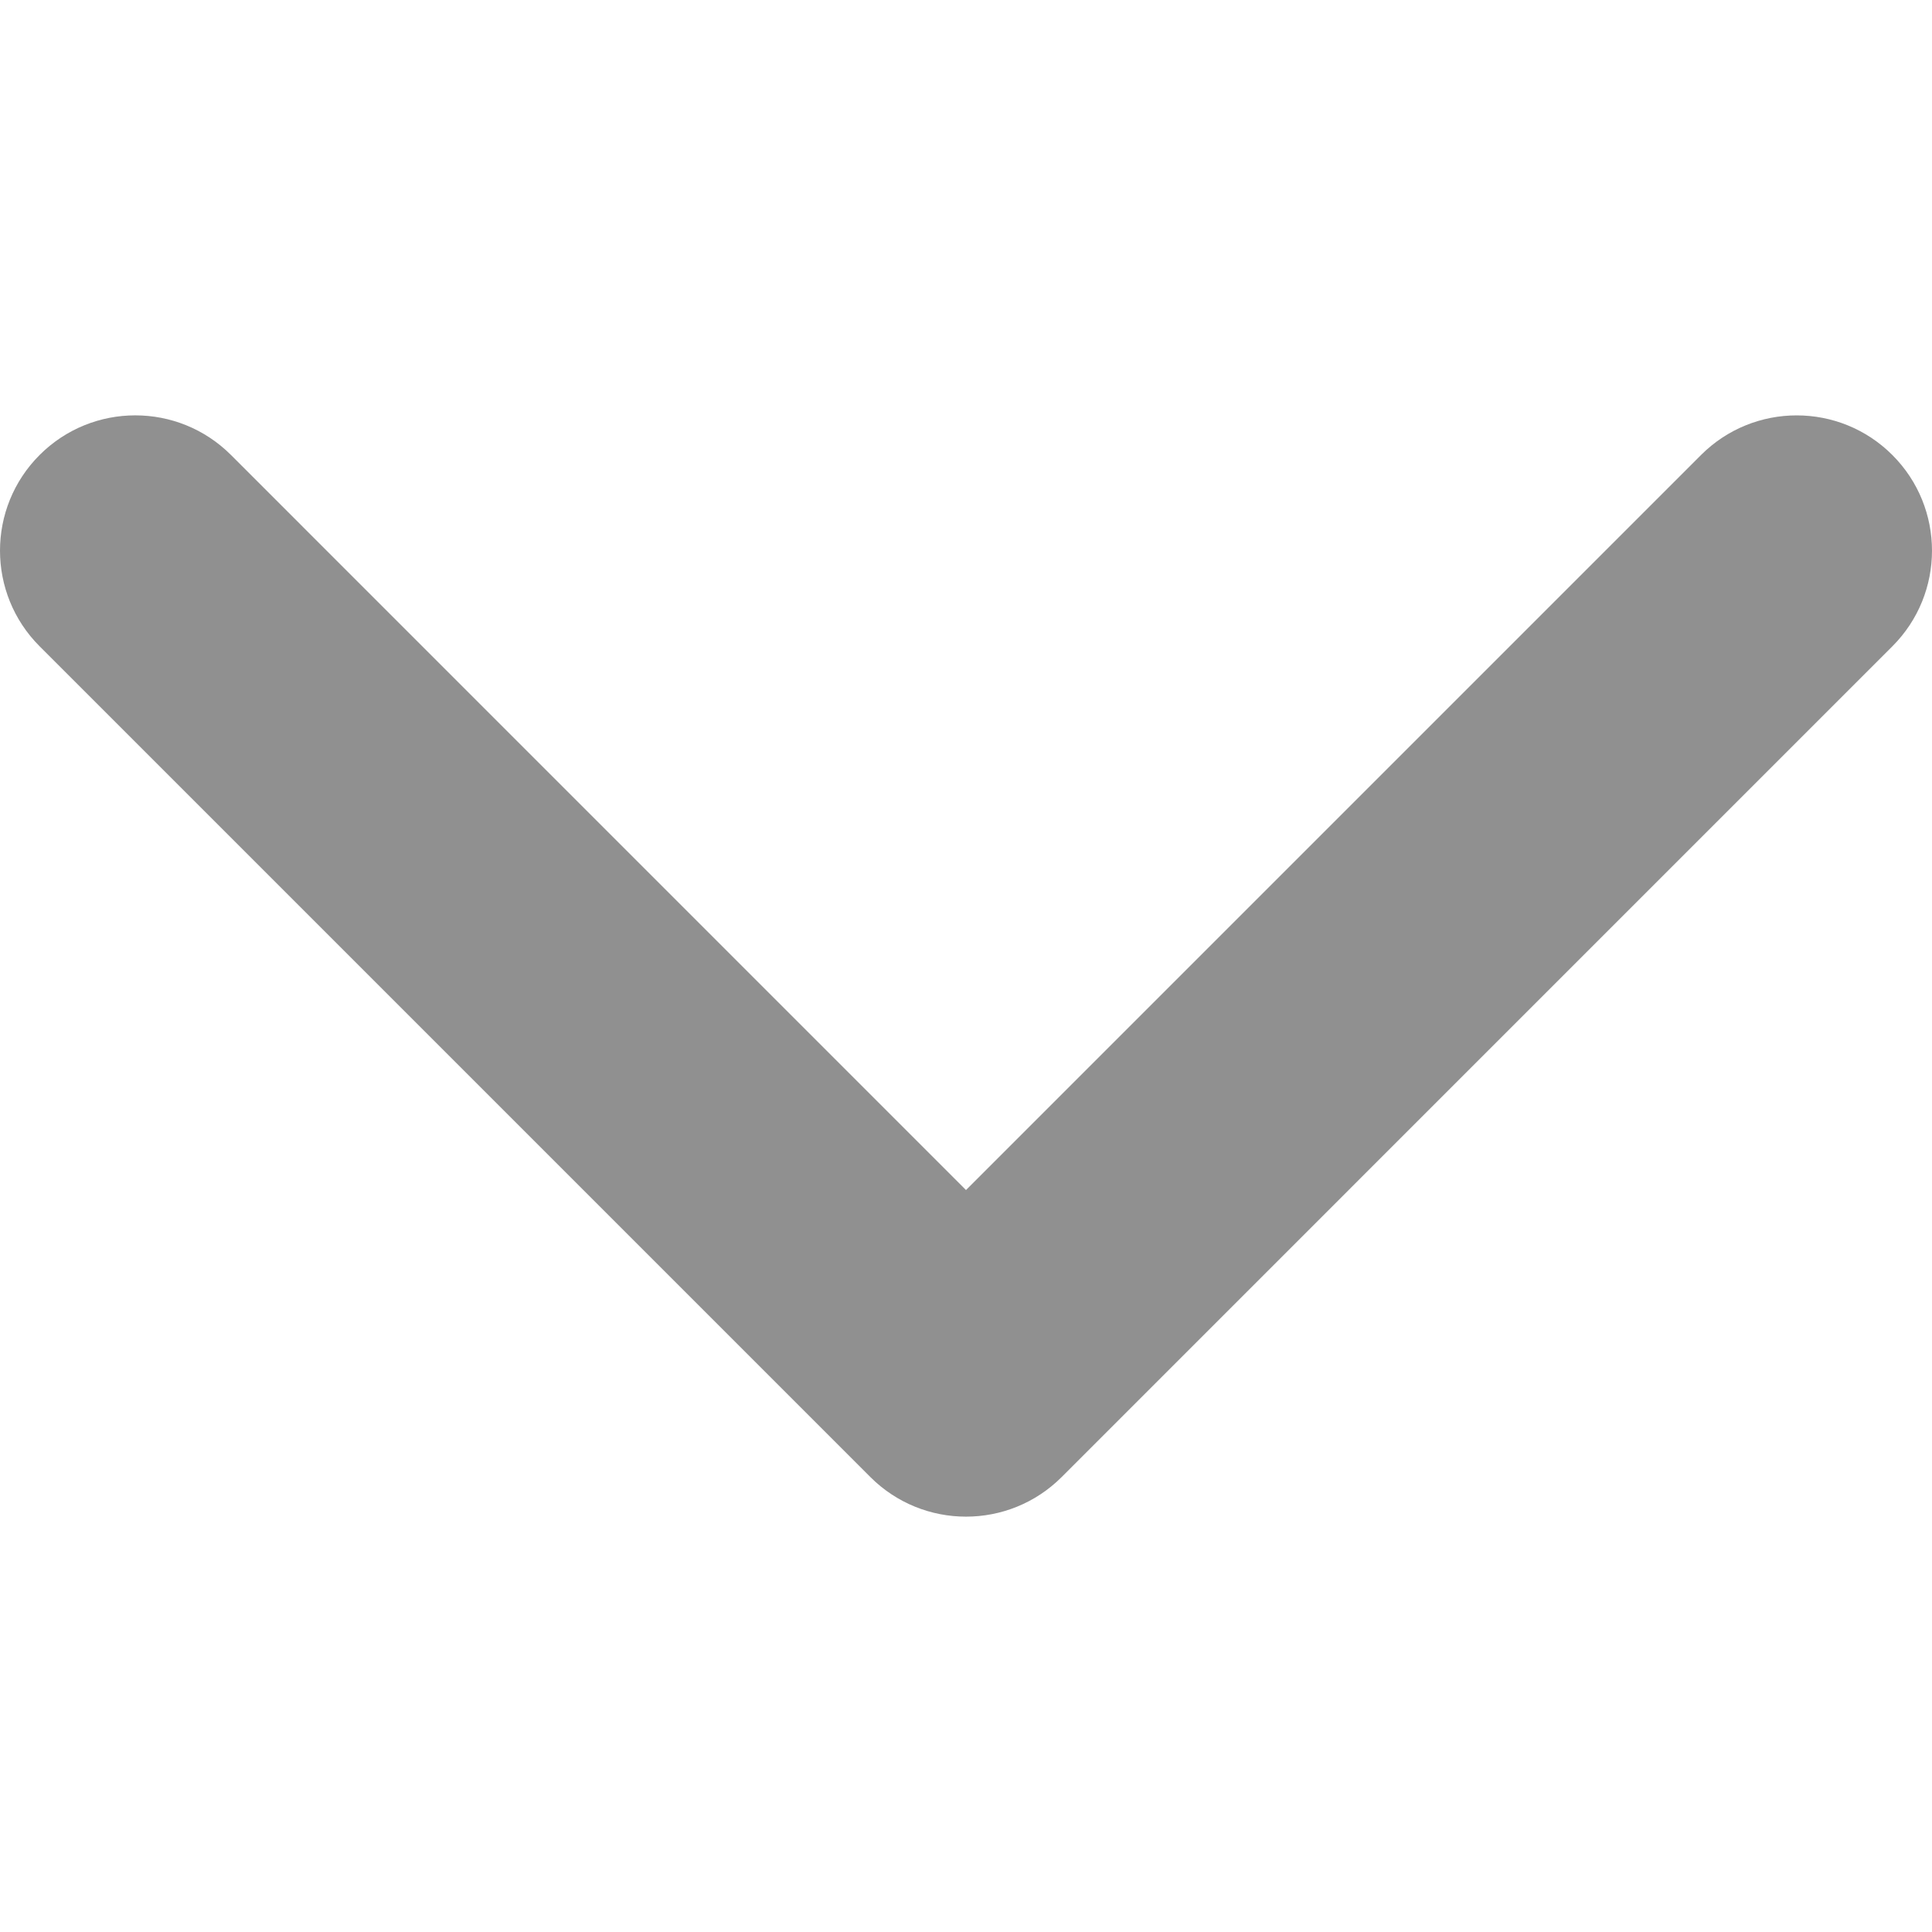 <svg width="451.847" height="451.847" xmlns="http://www.w3.org/2000/svg">

 <g>
  <title>Layer 1</title>
  <g id="svg_1">
   <path fill="#909090" id="svg_2" d="m225.923,354.706c-8.098,0 -16.195,-3.092 -22.369,-9.263l-194.284,-194.286c-12.359,-12.359 -12.359,-32.397 0,-44.751c12.354,-12.354 32.388,-12.354 44.748,0l171.905,171.915l171.906,-171.909c12.359,-12.354 32.391,-12.354 44.744,0c12.365,12.354 12.365,32.392 0,44.751l-194.281,194.286c-6.177,6.172 -14.274,9.257 -22.369,9.257z"/>
  </g>
  <g id="svg_3"/>
  <g id="svg_4"/>
  <g id="svg_5"/>
  <g id="svg_6"/>
  <g id="svg_7"/>
  <g id="svg_8"/>
  <g id="svg_9"/>
  <g id="svg_10"/>
  <g id="svg_11"/>
  <g id="svg_12"/>
  <g id="svg_13"/>
  <g id="svg_14"/>
  <g id="svg_15"/>
  <g id="svg_16"/>
  <g id="svg_17"/>
 </g>
</svg>